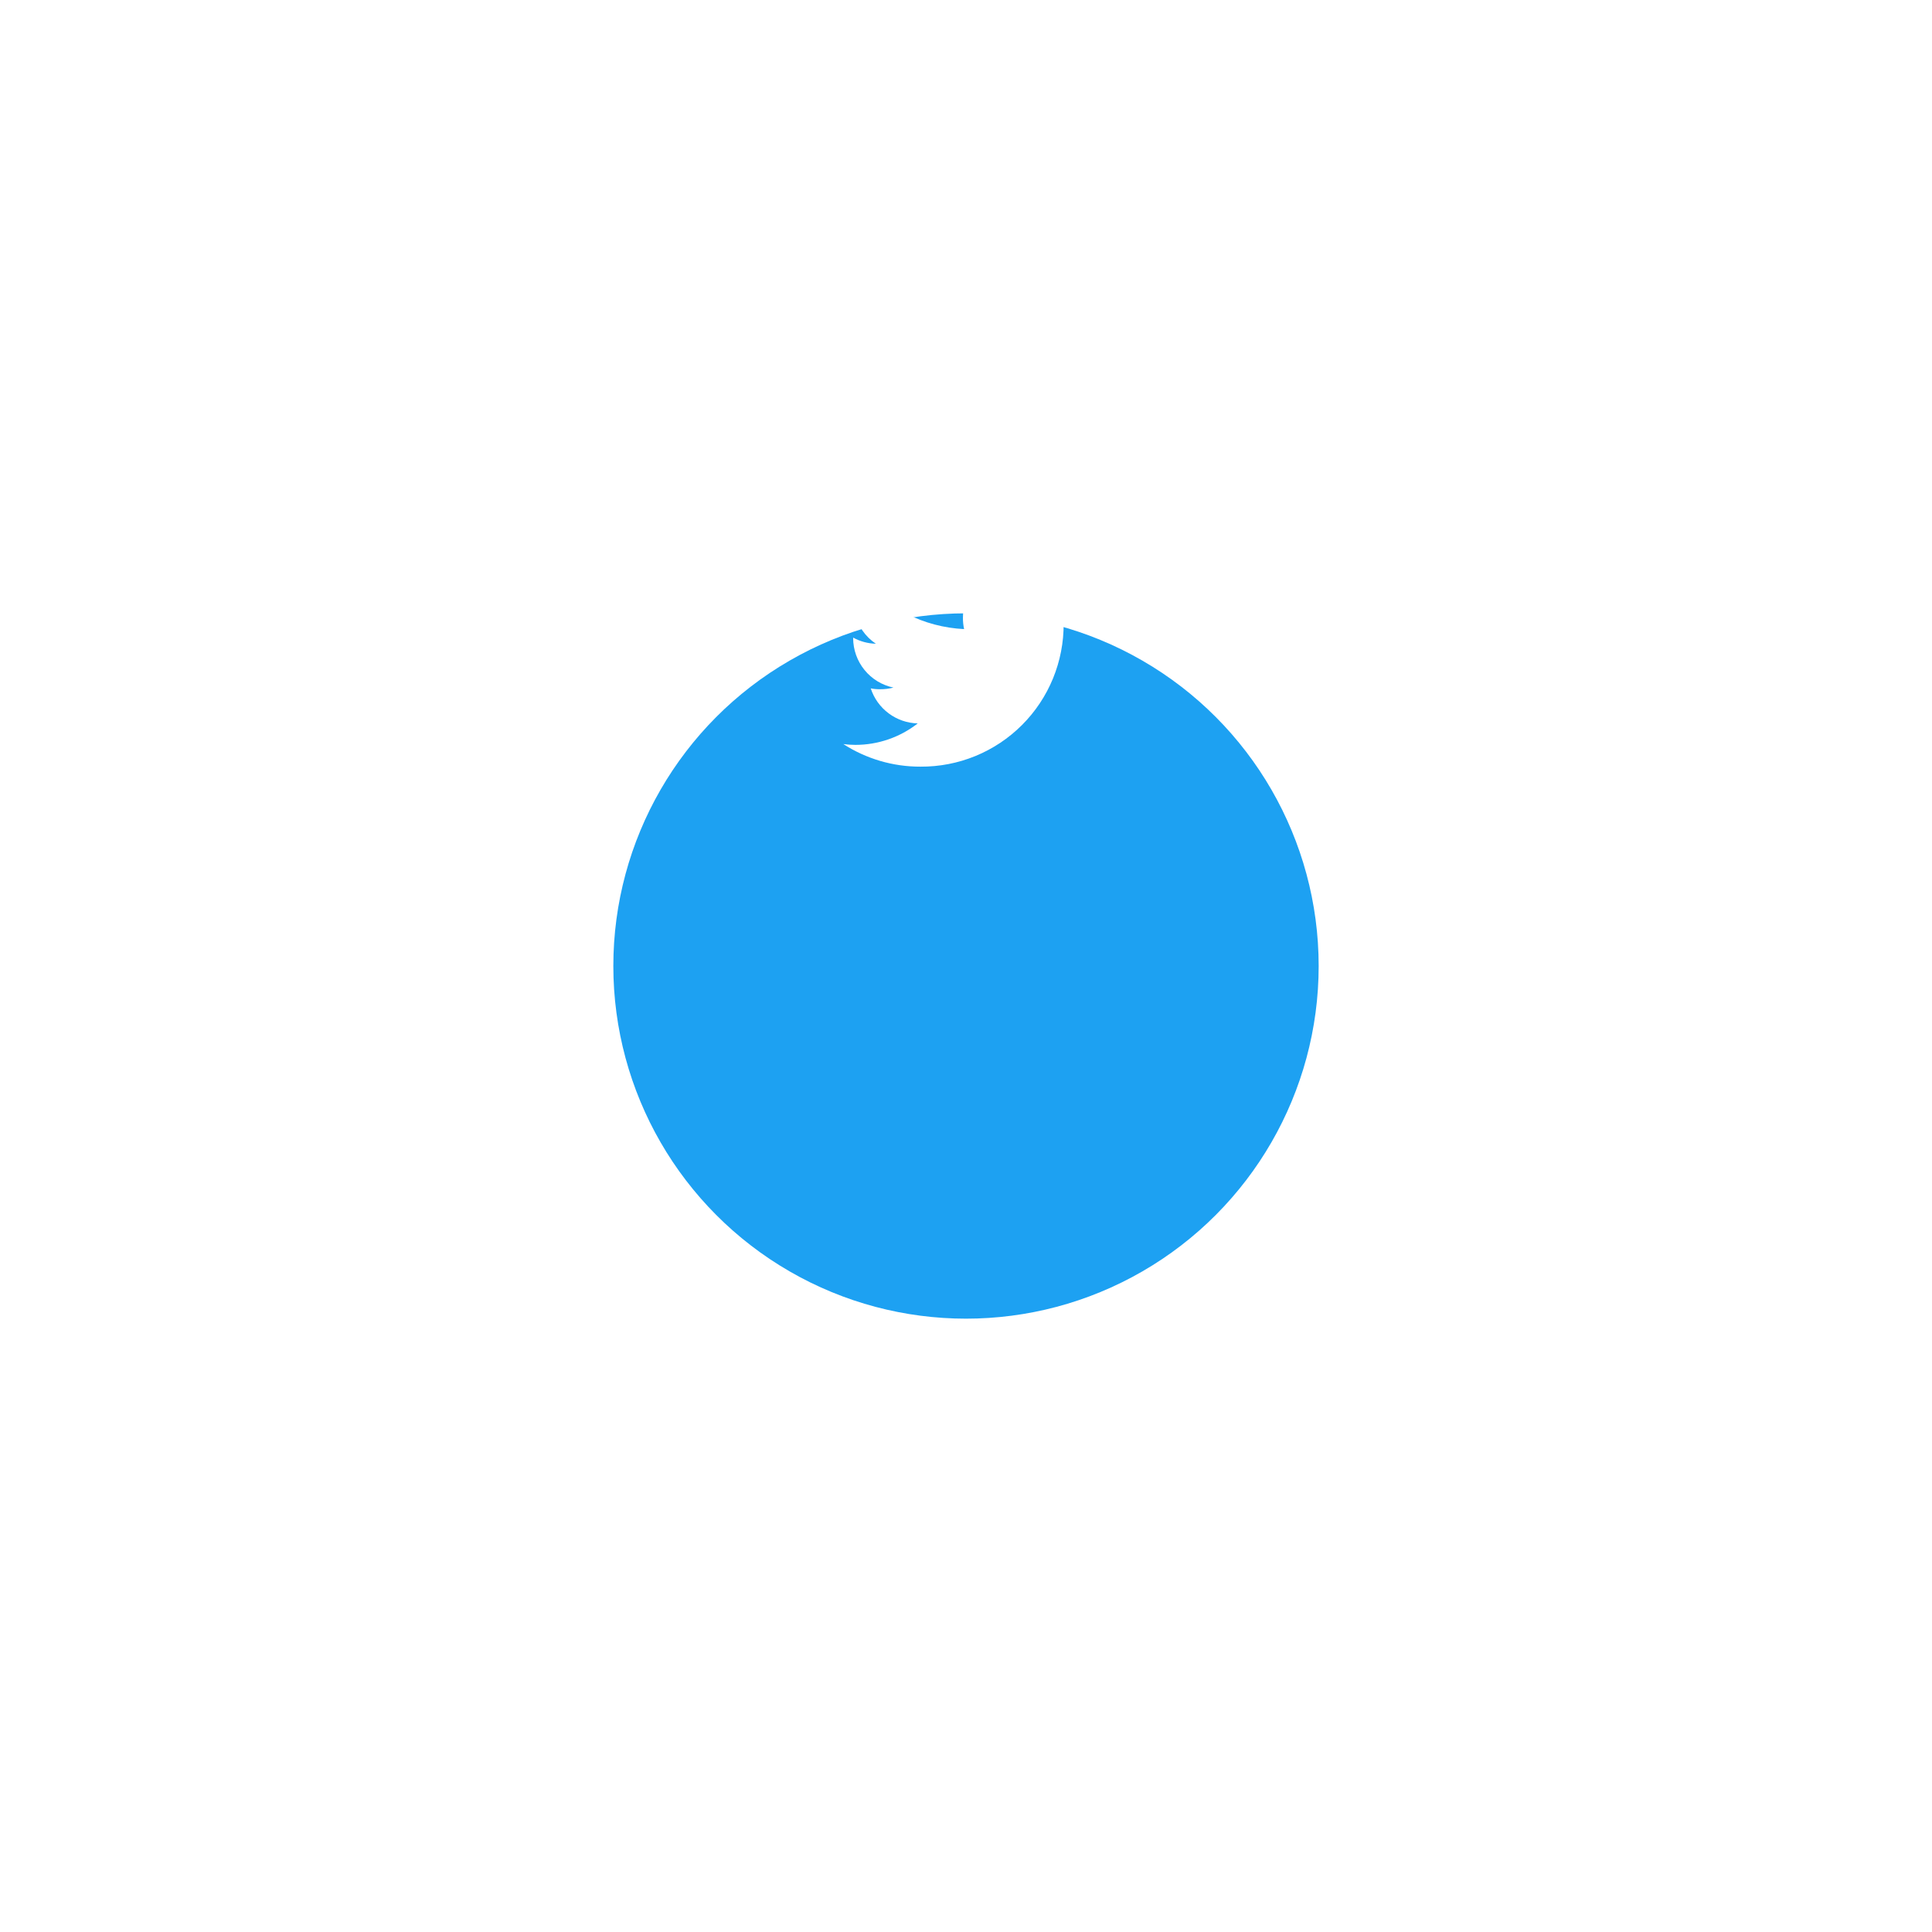 <svg width="126" height="126" viewBox="0 0 126 126" fill="none" xmlns="http://www.w3.org/2000/svg">
<g filter="url(#filter0_d)">
<circle cx="63" cy="43" r="23" fill="#1DA1F2"/>
</g>
<path d="M71 38.538C70.398 38.8 69.762 38.975 69.11 39.056C69.797 38.648 70.31 38.003 70.553 37.243C69.91 37.624 69.207 37.893 68.473 38.037C68.023 37.557 67.439 37.223 66.798 37.08C66.156 36.936 65.486 36.988 64.874 37.23C64.262 37.472 63.737 37.892 63.368 38.436C62.998 38.98 62.8 39.622 62.8 40.28C62.797 40.531 62.823 40.782 62.876 41.028C61.571 40.964 60.294 40.626 59.129 40.035C57.964 39.444 56.936 38.614 56.114 37.599C55.692 38.32 55.561 39.176 55.748 39.991C55.936 40.806 56.427 41.518 57.122 41.983C56.603 41.97 56.095 41.833 55.64 41.583V41.619C55.642 42.376 55.904 43.109 56.382 43.696C56.861 44.283 57.527 44.688 58.268 44.842C57.987 44.916 57.698 44.952 57.408 44.95C57.2 44.953 56.991 44.935 56.787 44.894C56.999 45.545 57.407 46.114 57.956 46.523C58.505 46.933 59.168 47.162 59.852 47.179C58.691 48.087 57.259 48.58 55.785 48.579C55.523 48.578 55.26 48.561 55 48.527C56.5 49.493 58.248 50.005 60.032 49.999C61.26 50.007 62.478 49.772 63.614 49.306C64.751 48.84 65.783 48.152 66.652 47.284C67.52 46.416 68.208 45.383 68.674 44.247C69.14 43.111 69.376 41.893 69.368 40.665C69.368 40.52 69.363 40.38 69.356 40.241C70.003 39.778 70.56 39.201 71 38.538Z" fill="white"/>
<defs>
<filter id="filter0_d" x="0" y="0" width="126" height="126" filterUnits="userSpaceOnUse" color-interpolation-filters="sRGB">
<feFlood flood-opacity="0" result="BackgroundImageFix"/>
<feColorMatrix in="SourceAlpha" type="matrix" values="0 0 0 0 0 0 0 0 0 0 0 0 0 0 0 0 0 0 127 0"/>
<feOffset dy="20"/>
<feGaussianBlur stdDeviation="20"/>
<feColorMatrix type="matrix" values="0 0 0 0 0.075 0 0 0 0 0.094 0 0 0 0 0.129 0 0 0 0.3 0"/>
<feBlend mode="normal" in2="BackgroundImageFix" result="effect1_dropShadow"/>
<feBlend mode="normal" in="SourceGraphic" in2="effect1_dropShadow" result="shape"/>
</filter>
</defs>
</svg>
